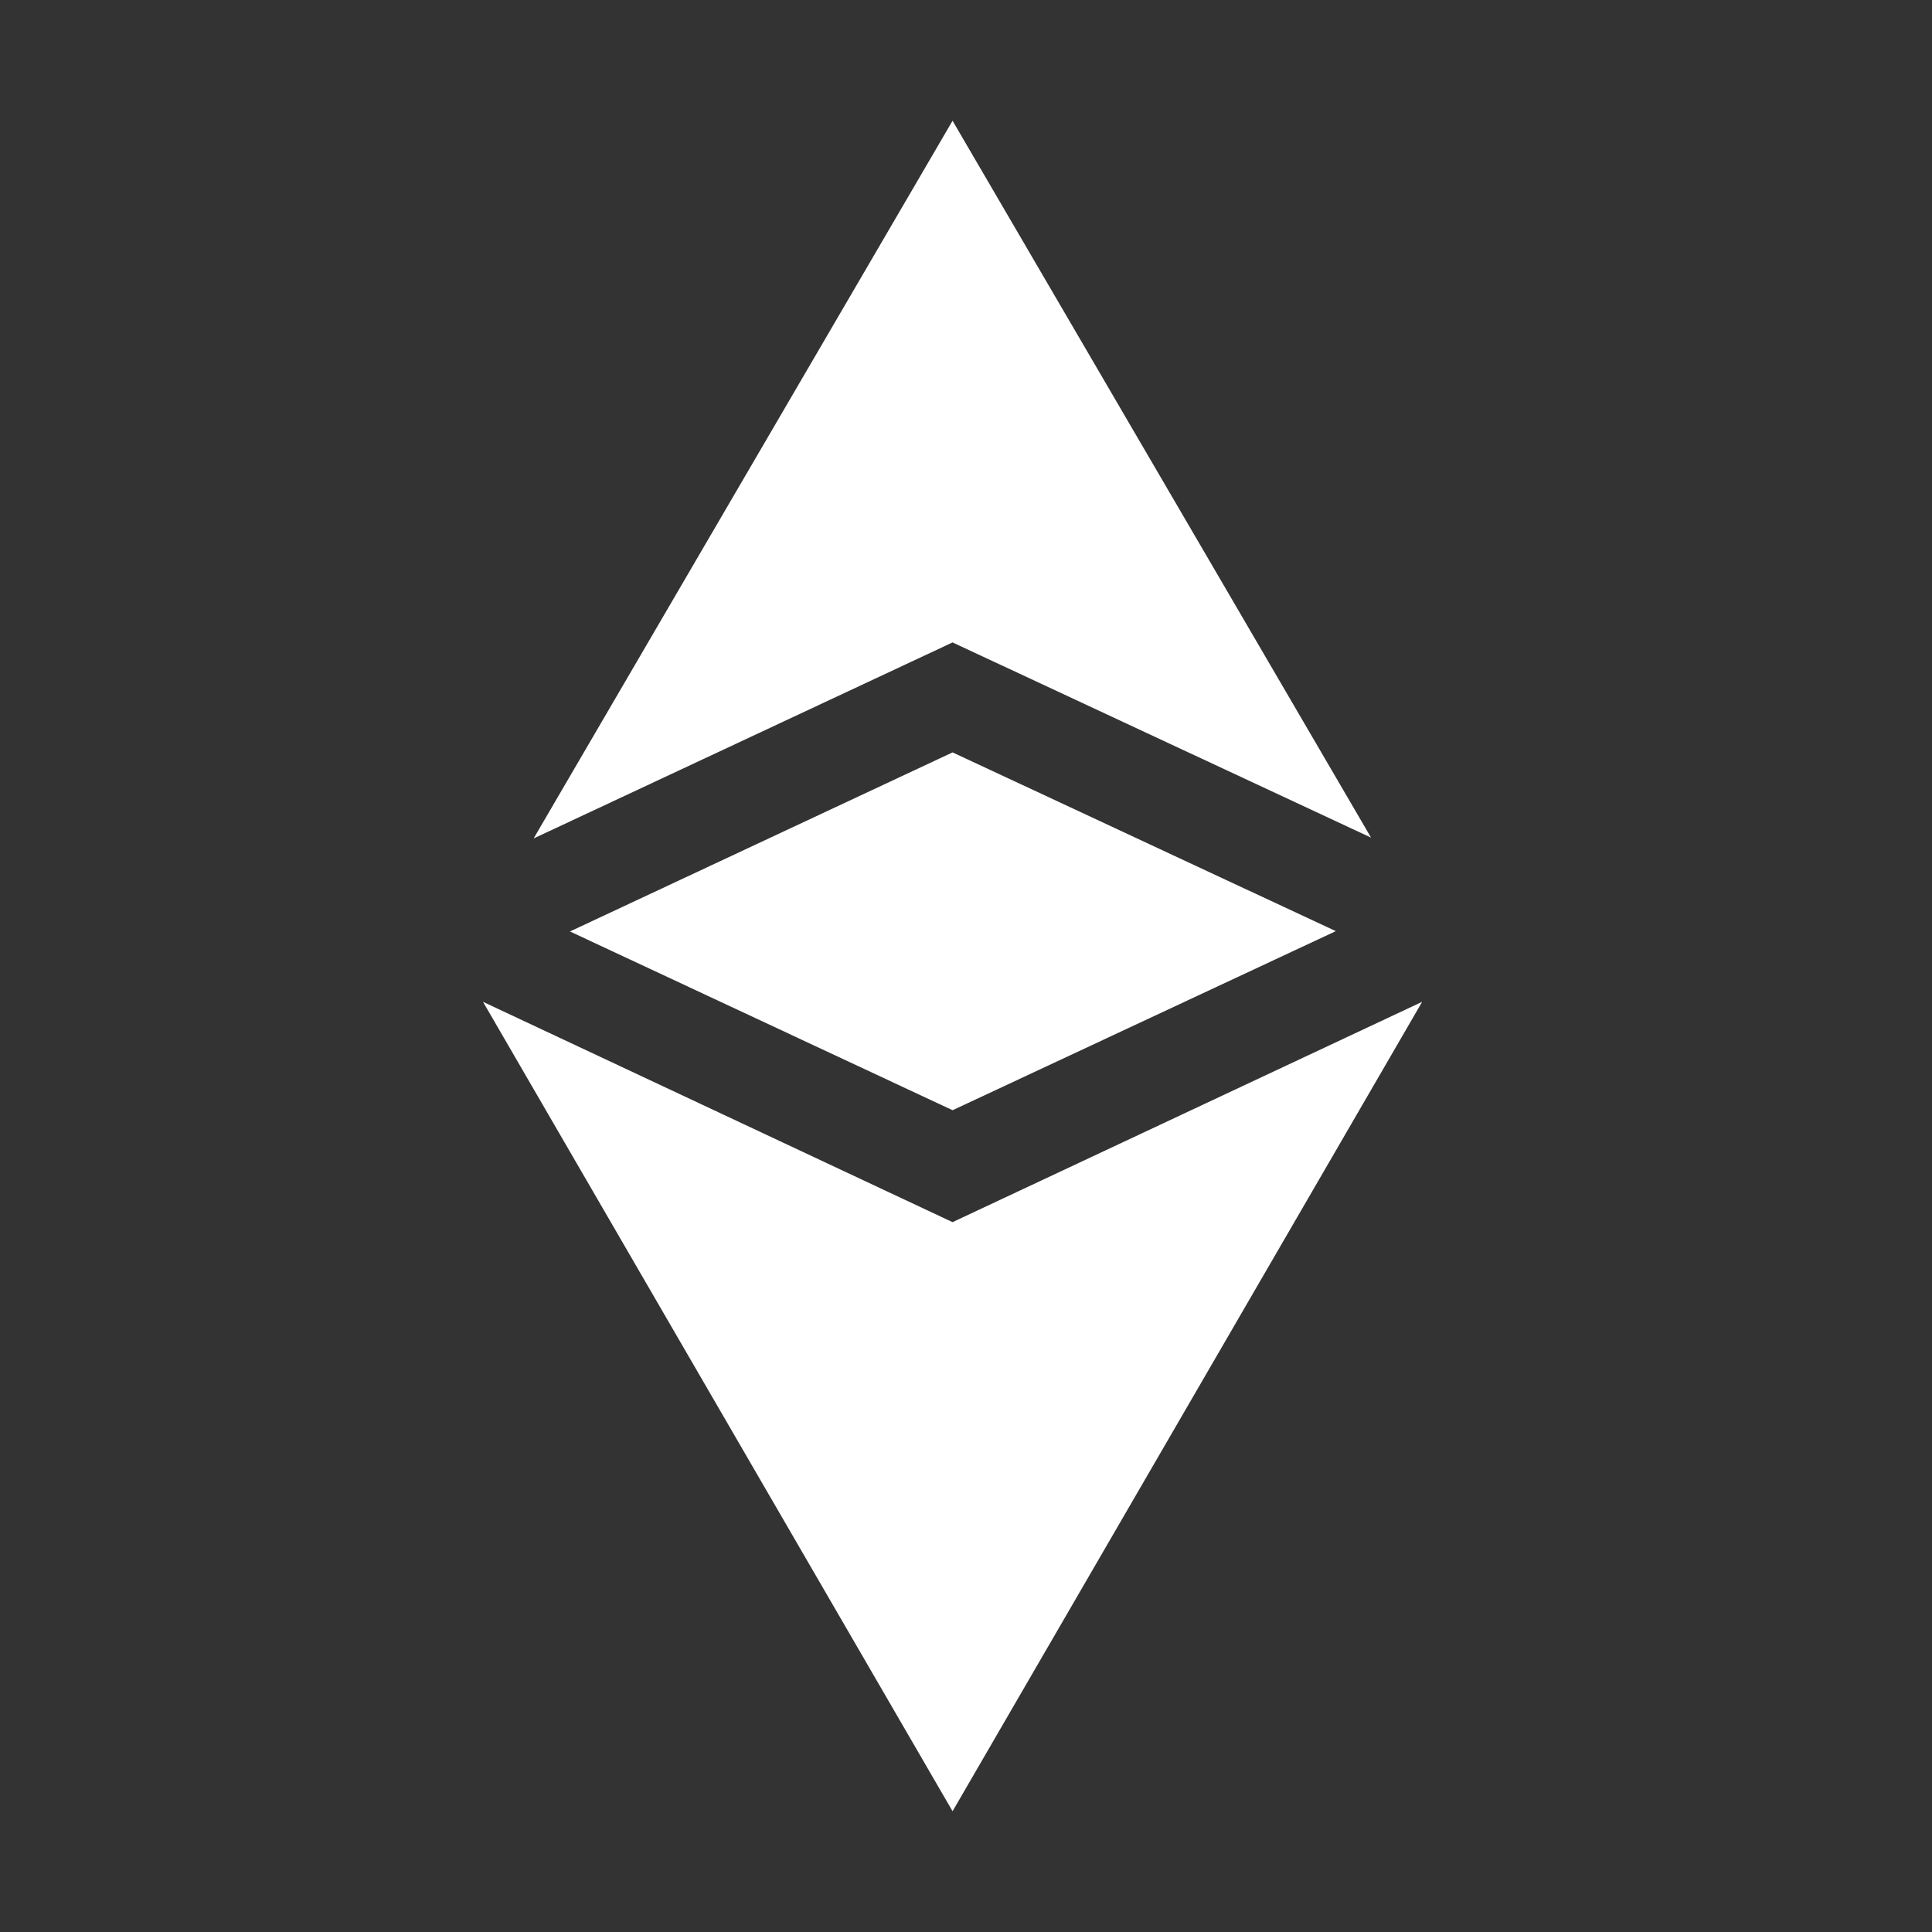 <svg width="48" height="48" viewBox="0 0 48 48" fill="none" xmlns="http://www.w3.org/2000/svg">
<rect x="0" y="0" width="48" height="48" fill="#333333" stroke="none"/>
<path fill-rule="evenodd" clip-rule="evenodd" d="M34.063 20.81L23.666 3L13.258 20.831L23.666 15.961L34.063 20.81ZM23.666 30.364L12 24.89L23.666 45L35.333 24.89L23.666 30.364ZM23.667 27.583L14.161 23.142L23.667 18.693L33.188 23.134L23.667 27.583Z" fill="white"/>
</svg>
